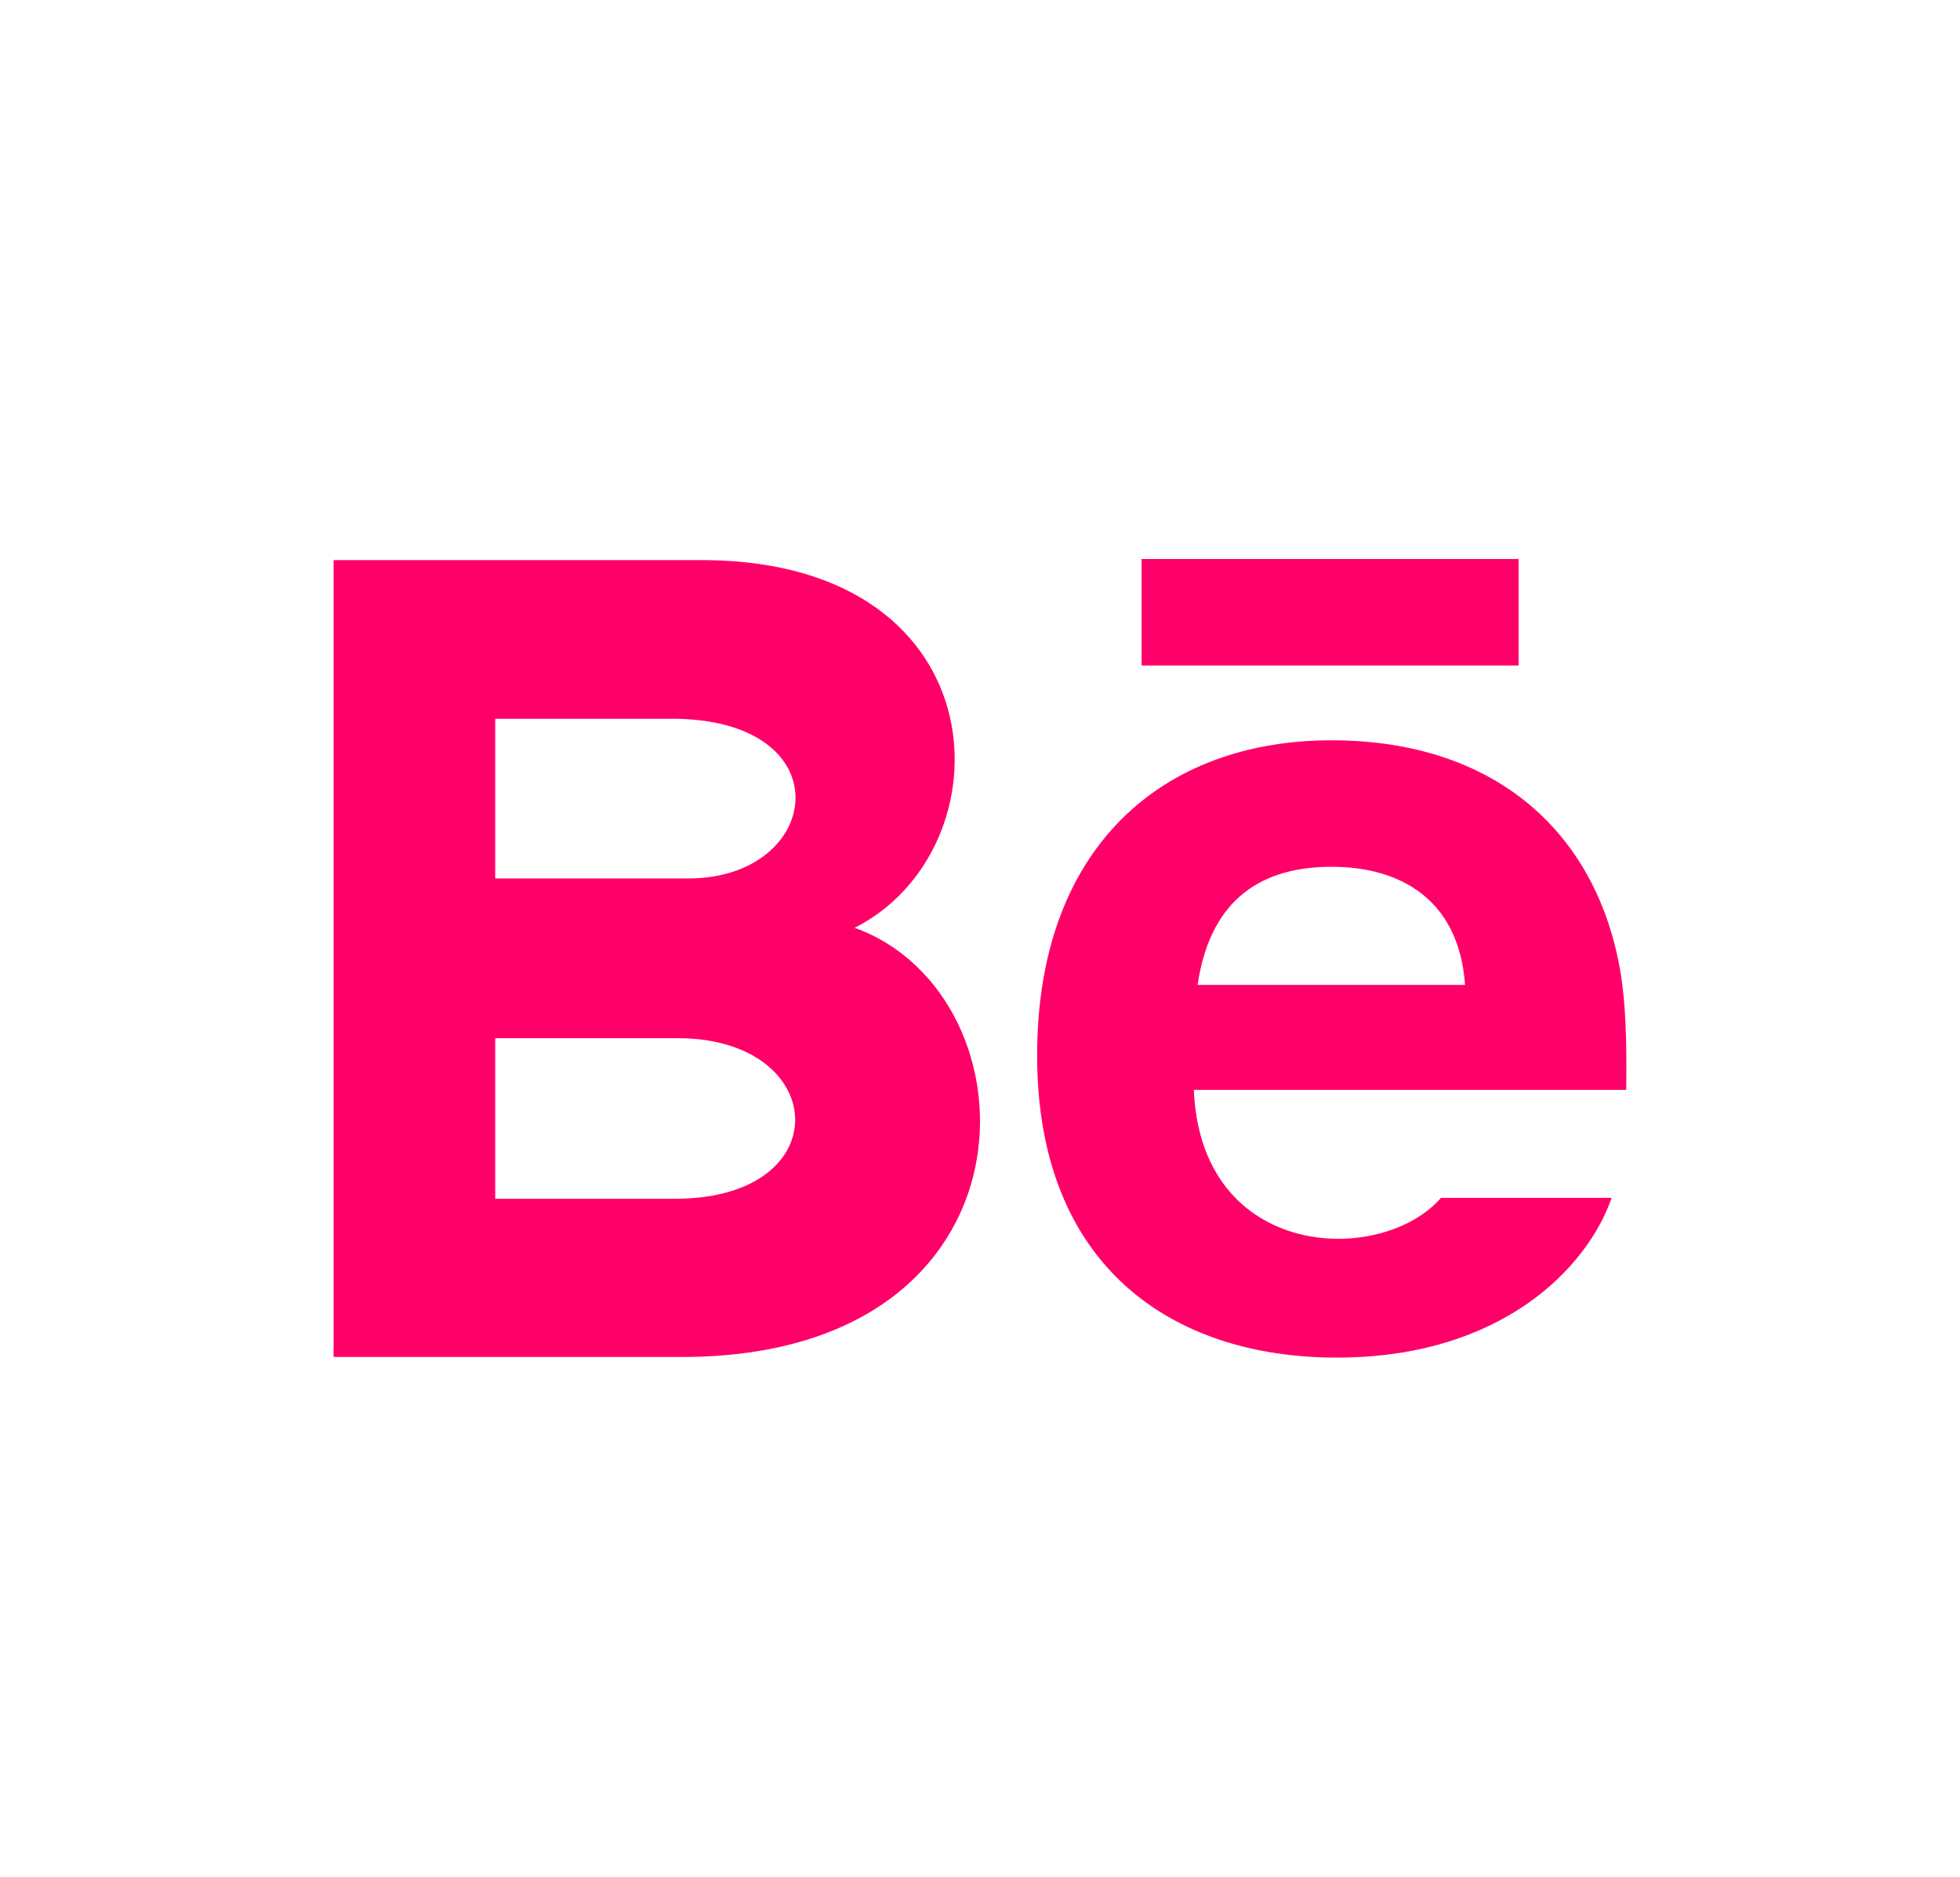 <svg width="47" height="45" viewBox="0 0 47 45" fill="none" xmlns="http://www.w3.org/2000/svg">
<path d="M36.416 15.957H27.375V13.404H36.416V15.957ZM38.646 28.723C38.075 30.379 36.025 32.553 32.057 32.553C28.087 32.553 24.87 30.346 24.87 25.309C24.87 20.317 27.873 17.751 31.93 17.751C35.911 17.751 38.342 20.026 38.873 23.401C38.974 24.047 39.014 24.918 38.996 26.133H28.628C28.796 30.232 33.127 30.361 34.554 28.723H38.646ZM28.718 23.617H35.131C34.995 21.642 33.664 20.784 31.932 20.784C30.038 20.784 28.991 21.765 28.718 23.617ZM16.352 32.538H8V13.431H16.981C24.054 13.534 24.188 20.381 20.494 22.247C24.965 23.856 25.114 32.538 16.352 32.538ZM11.875 21.064H16.504C19.744 21.064 20.258 17.234 16.101 17.234H11.875V21.064ZM16.255 24.894H11.875V28.744H16.19C20.136 28.744 19.895 24.894 16.255 24.894Z" fill="#FF0068"/>
</svg>

